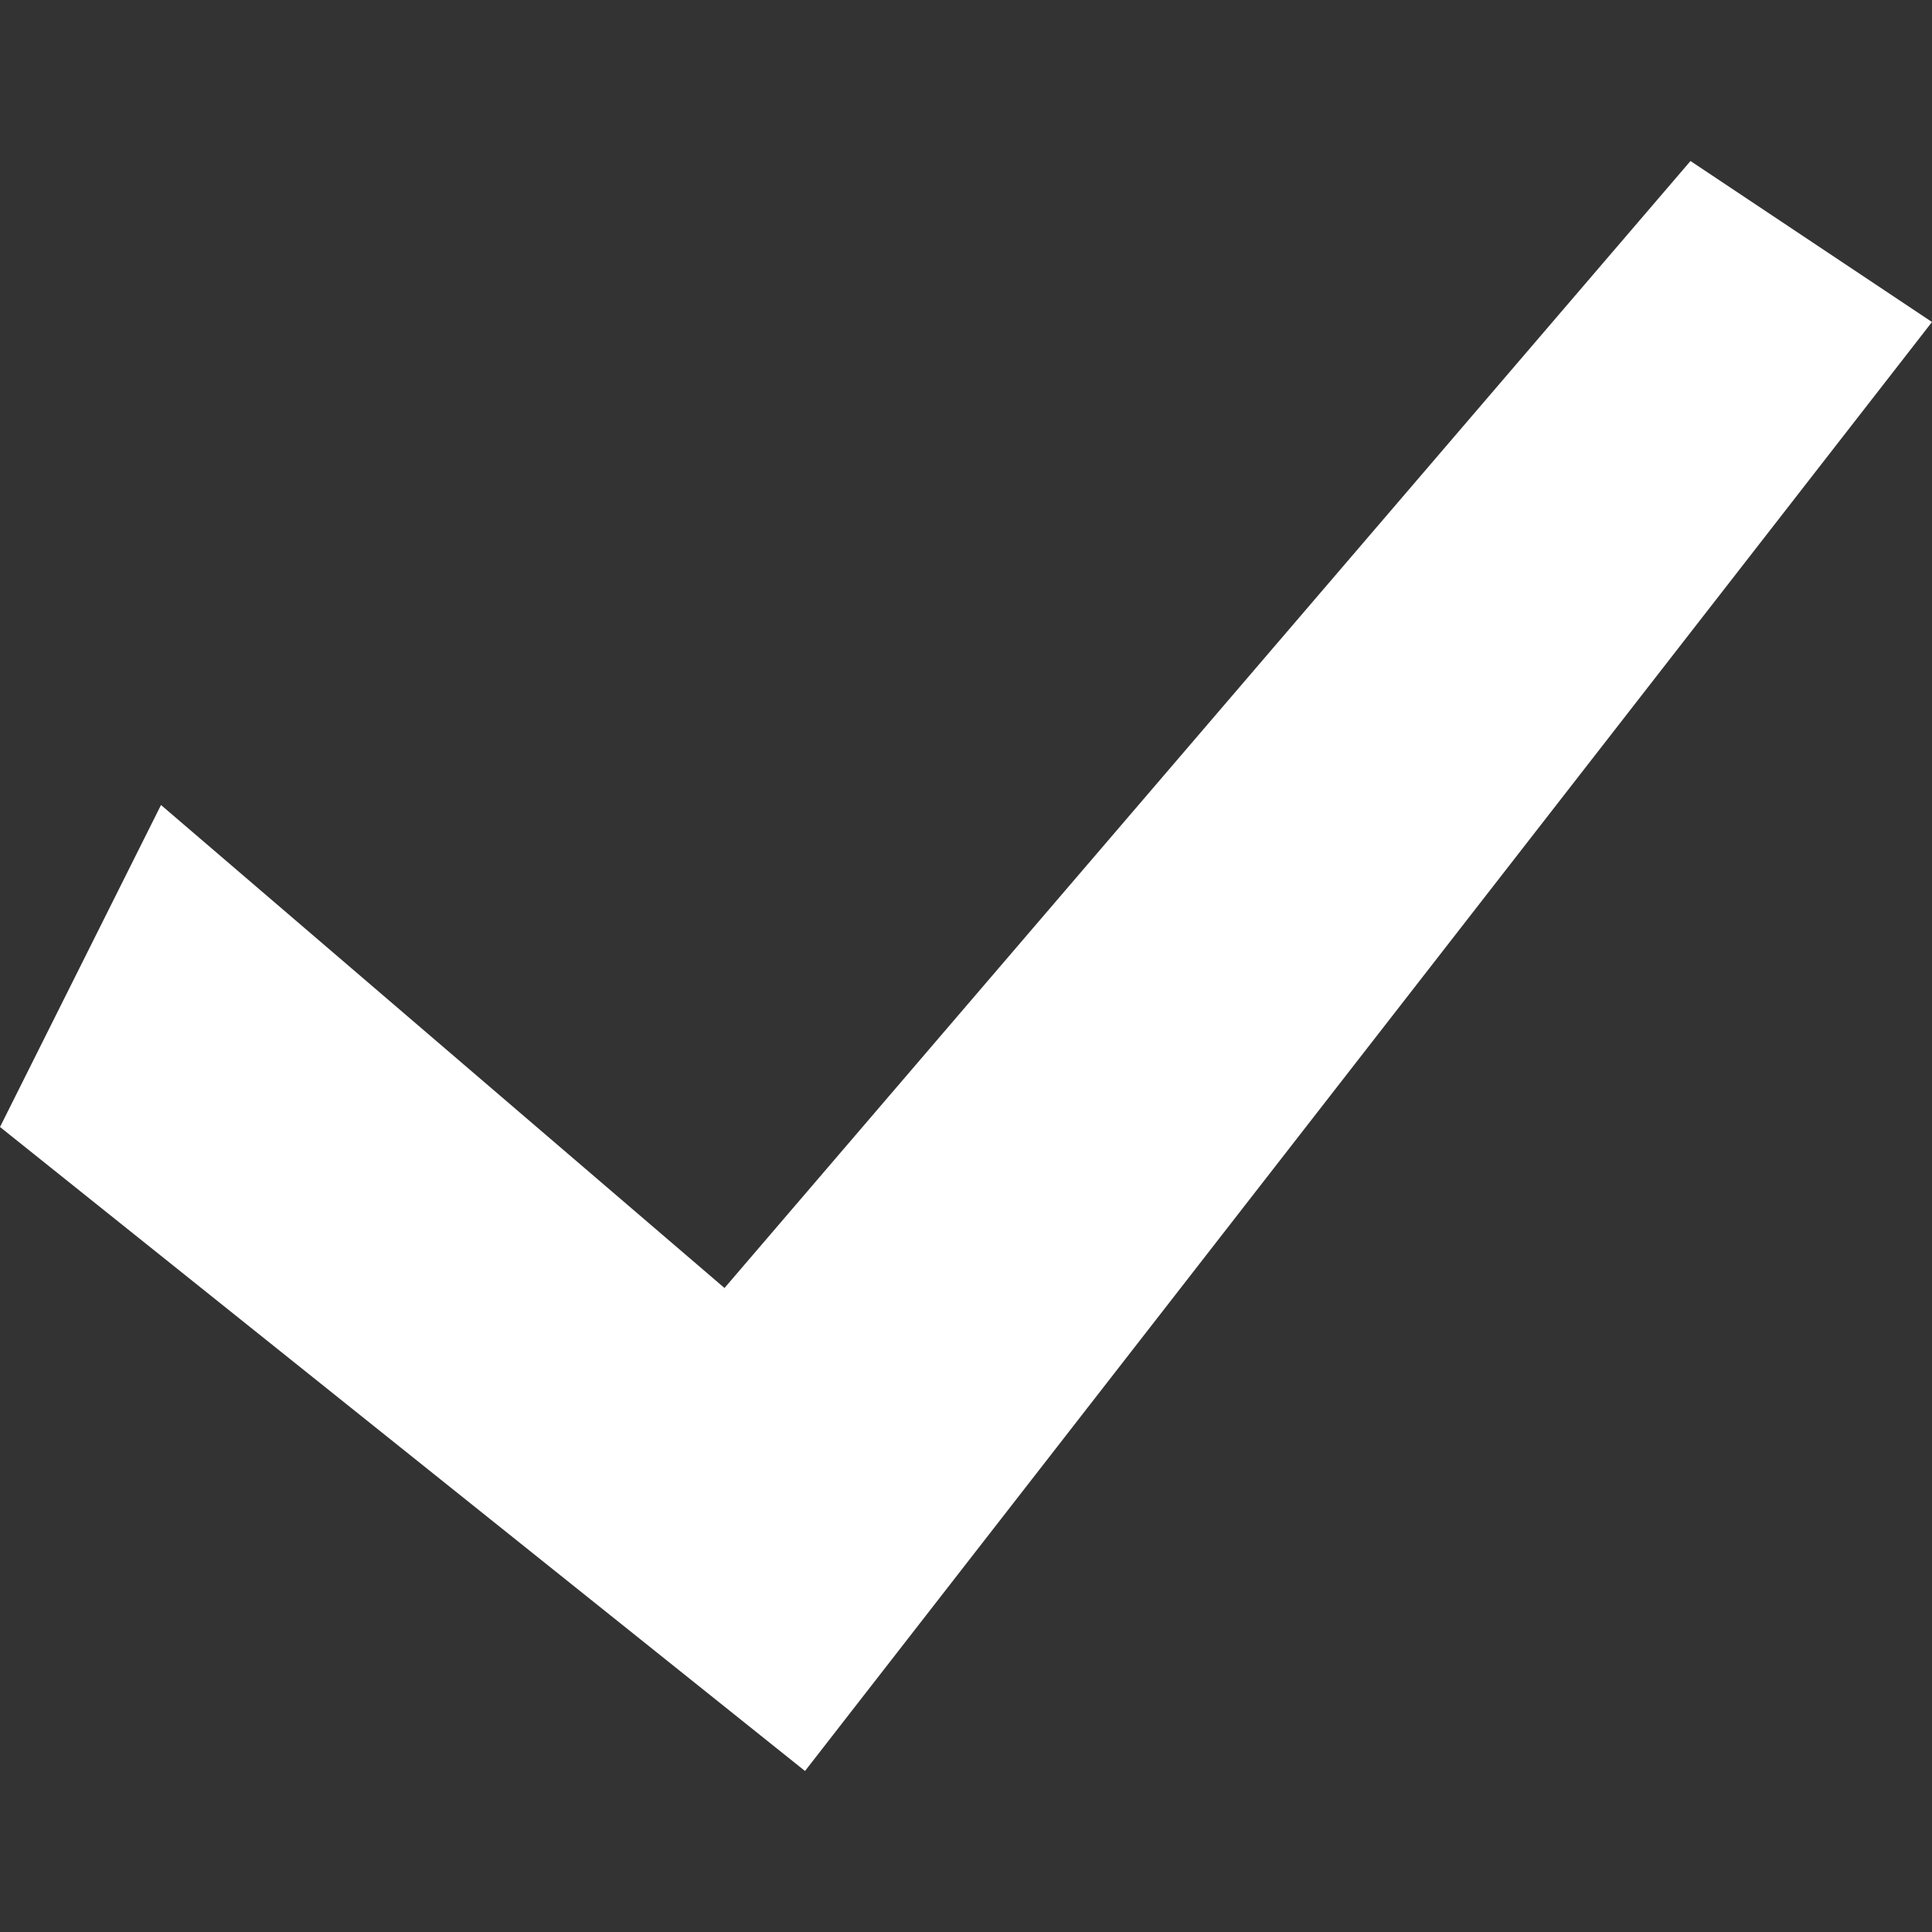 <svg viewBox="0 0 24 24" style="background-color:#ffffff00" xmlns="http://www.w3.org/2000/svg" width="24" height="24"><rect x="0" y="0" width="24" height="24" fill="#333333" stroke="none"/><path d="M0 14l10 8L24 4l-3-2L9 16l-7-6-2 4z" fill="#fff"/></svg>